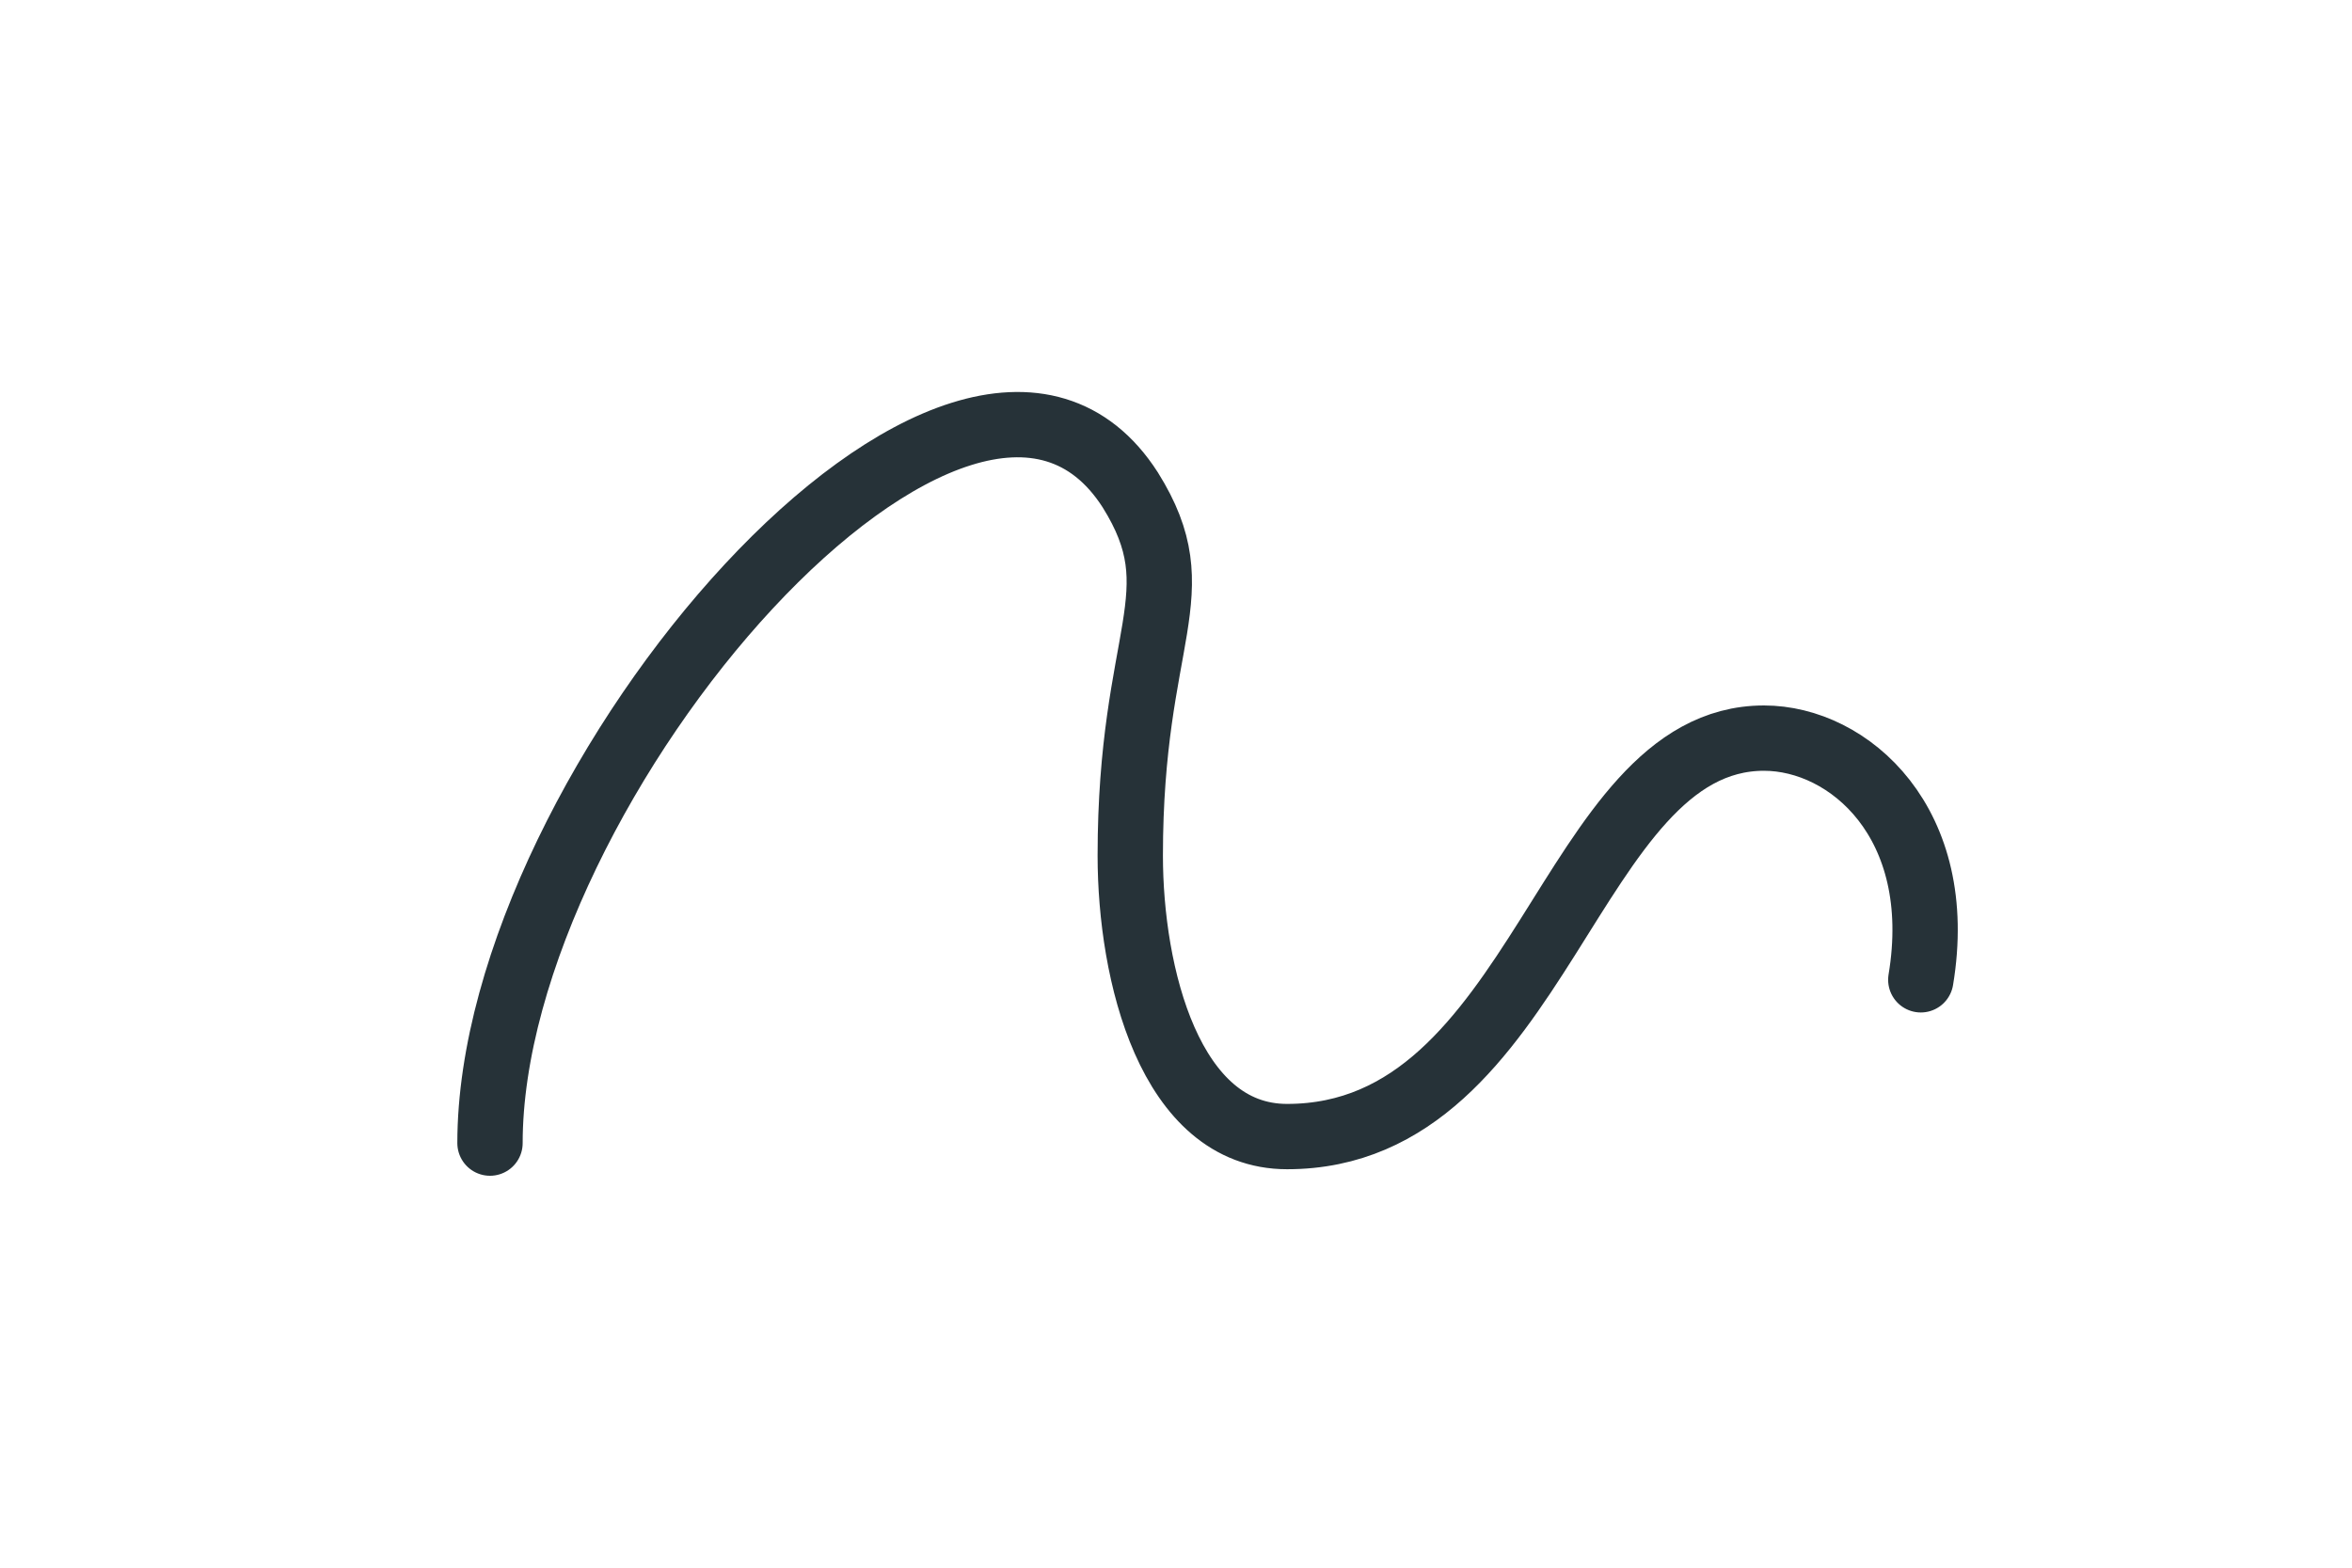 <?xml version="1.0" encoding="utf-8"?>
<svg version="1.1" id="Layer_1" xmlns="http://www.w3.org/2000/svg" xmlns:xlink="http://www.w3.org/1999/xlink" x="0px" y="0px"
	 viewBox="0 0 36 24" style="enable-background:new 0 0 36 24;" xml:space="preserve">
<style type="text/css">
	.st0{fill:none;stroke:#263238;stroke-linecap:round;stroke-linejoin:round;stroke-miterlimit:10;}
</style>
<g>
	<path class="st0" d="M7.5,17.5c0-5.5,7.3-13.9,9.8-10c1,1.6,0,2.2,0,5.6c0,1.8,0.6,4.3,2.4,4.3c3.9,0,4.3-6.1,7.3-6.1
		c1.3,0,2.8,1.3,2.4,3.7"/>
</g>
</svg>

